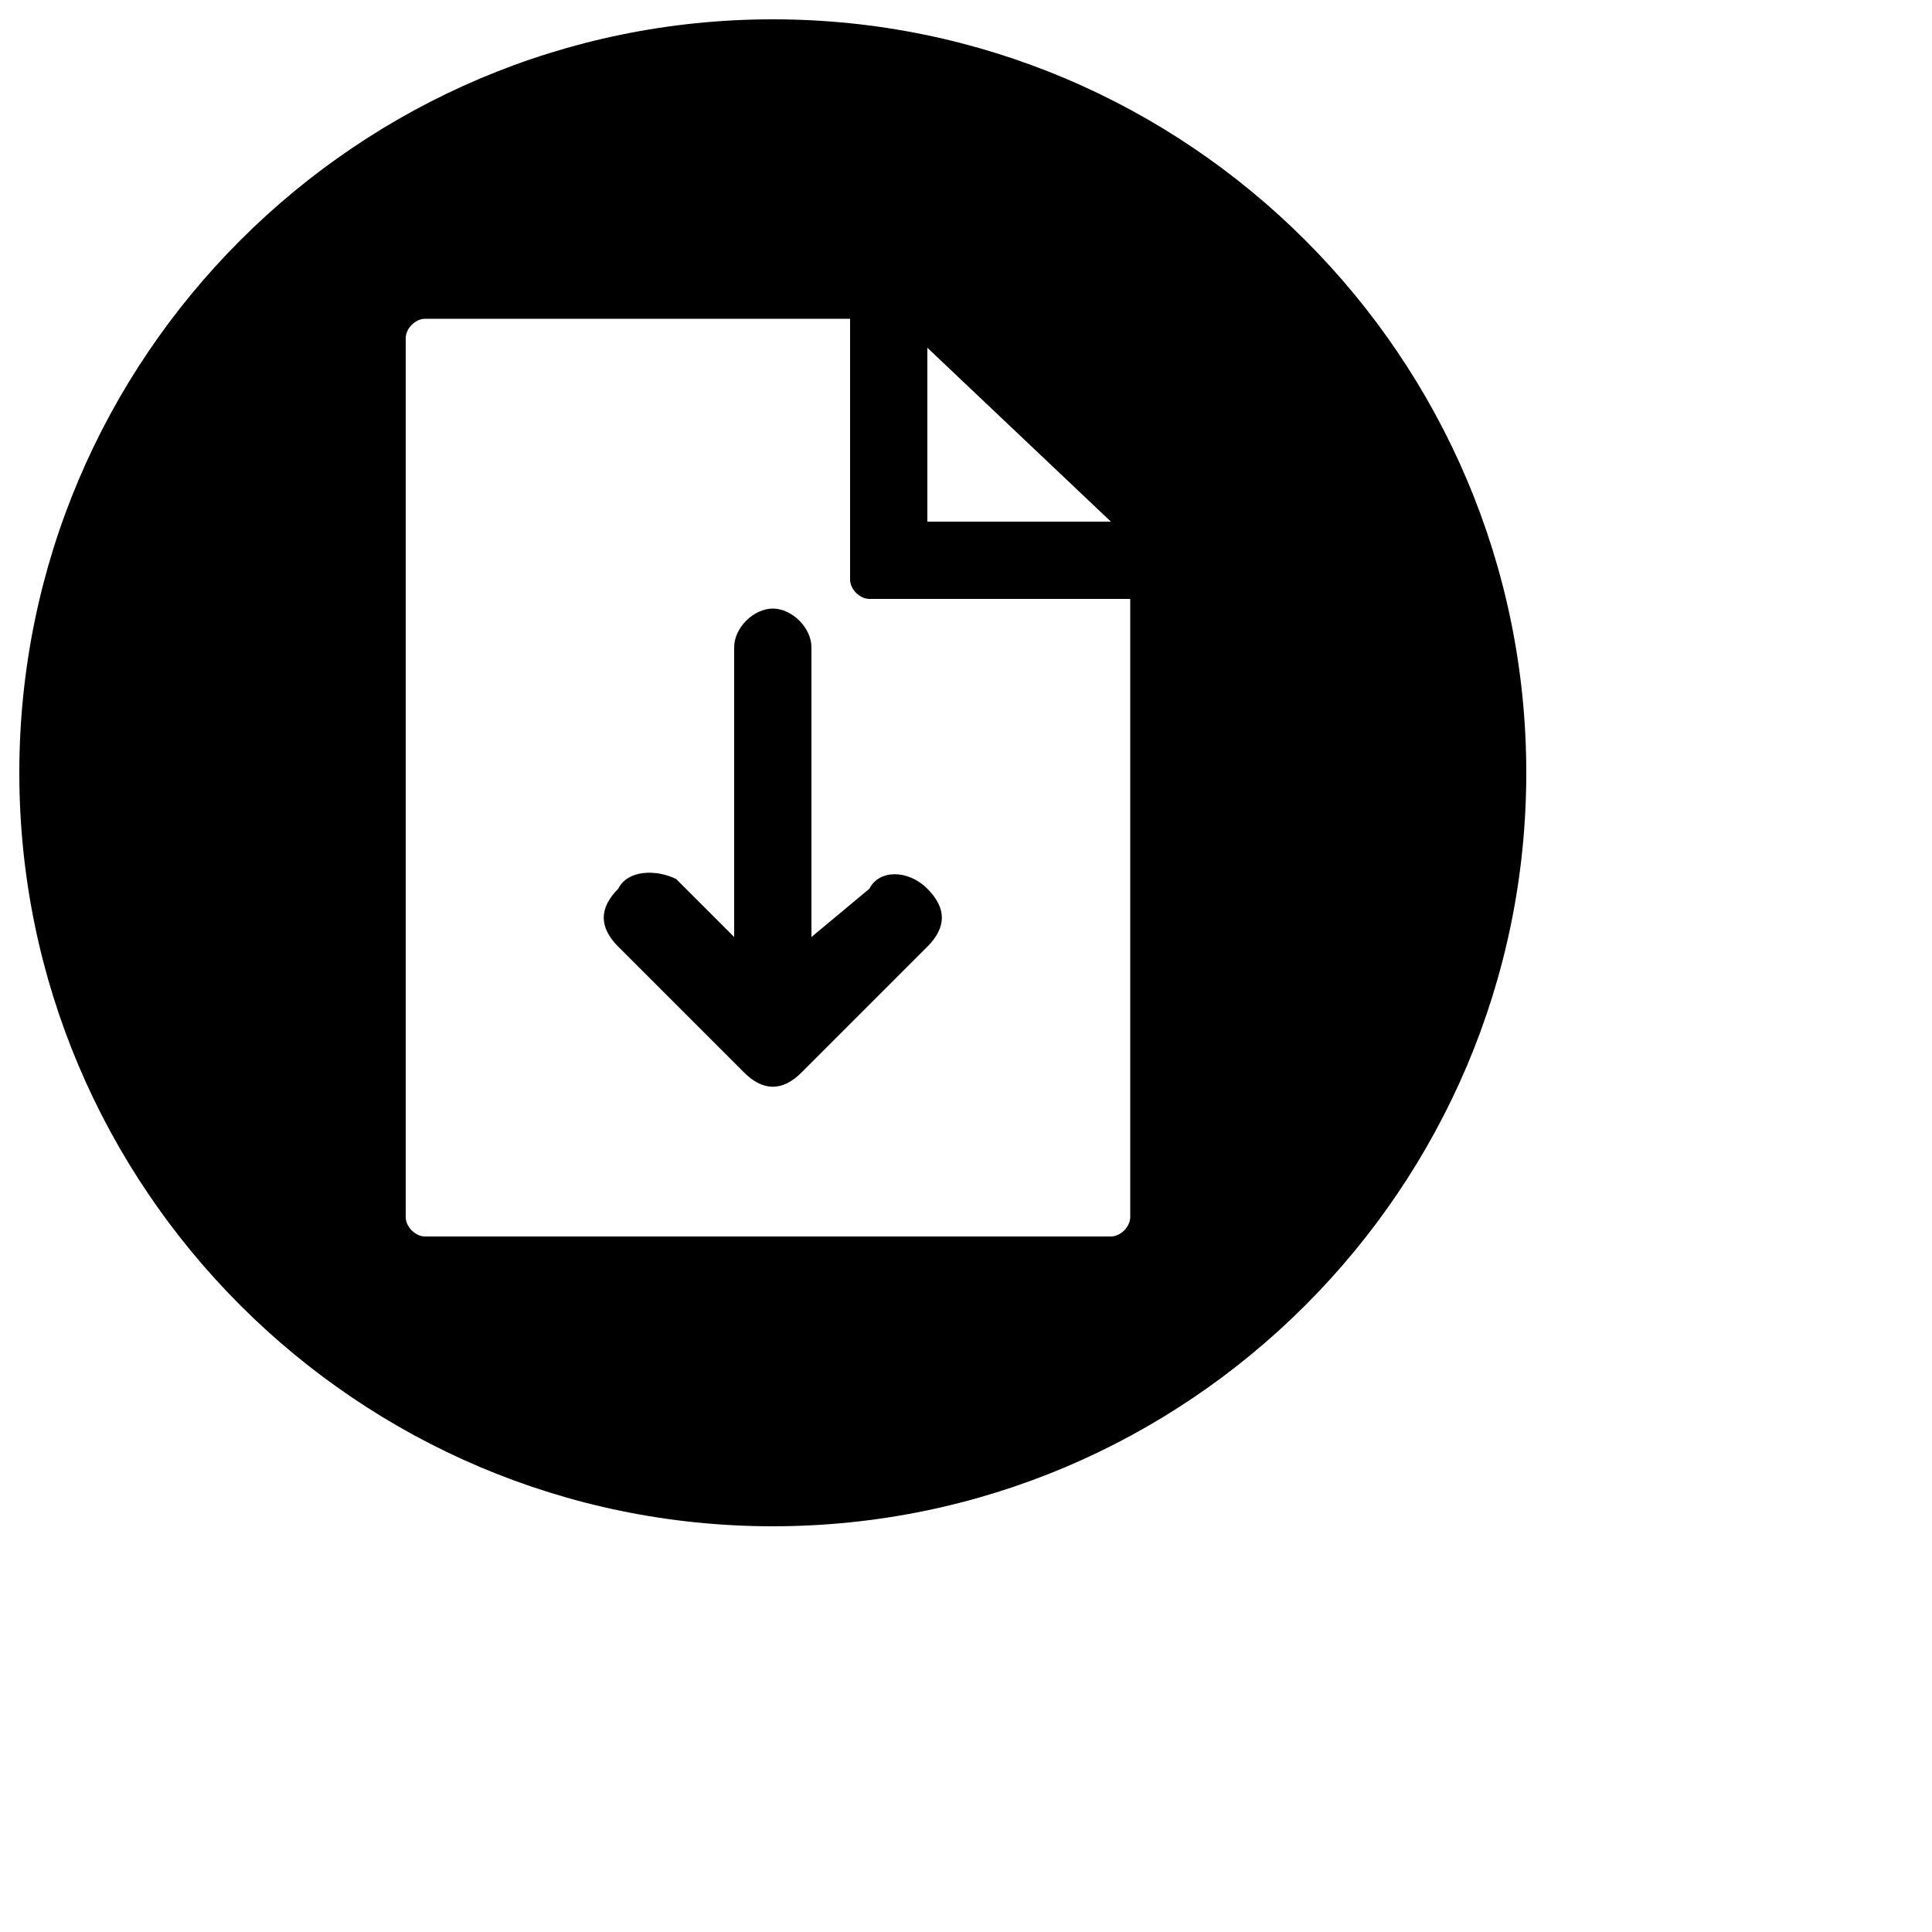 <svg width="32" height="32" class="icon icon-middle" viewBox="0 0 20 20" style="margin-top:3px"><path d="M8,0.2c-4.3,0-7.8,3.5-7.8,7.8c0,4.3,3.5,7.8,7.8,7.8s7.8-3.5,7.8-7.8C15.8,3.7,12.3,0.2,8,0.2L8,0.2z M11.5,5.4H9.6V3.6	L11.5,5.4z M11.7,12.6c0,0.1-0.1,0.2-0.2,0.2H4.4c-0.1,0-0.2-0.1-0.2-0.2V3.5c0-0.1,0.1-0.2,0.2-0.2h4.4v2.7c0,0.1,0.1,0.2,0.2,0.2	h2.7L11.7,12.6L11.7,12.6z M8.4,9.7v-3c0-0.2-0.2-0.4-0.4-0.4c-0.2,0-0.4,0.2-0.4,0.4v3c0,0-0.6-0.6-0.6-0.6C6.8,9,6.5,9,6.4,9.2	c-0.2,0.2-0.2,0.4,0,0.6c0,0,1.3,1.3,1.3,1.3c0.2,0.2,0.4,0.2,0.6,0c0,0,1.3-1.3,1.3-1.3c0.2-0.2,0.2-0.4,0-0.6C9.4,9,9.1,9,9,9.2	L8.4,9.7z"/></svg>